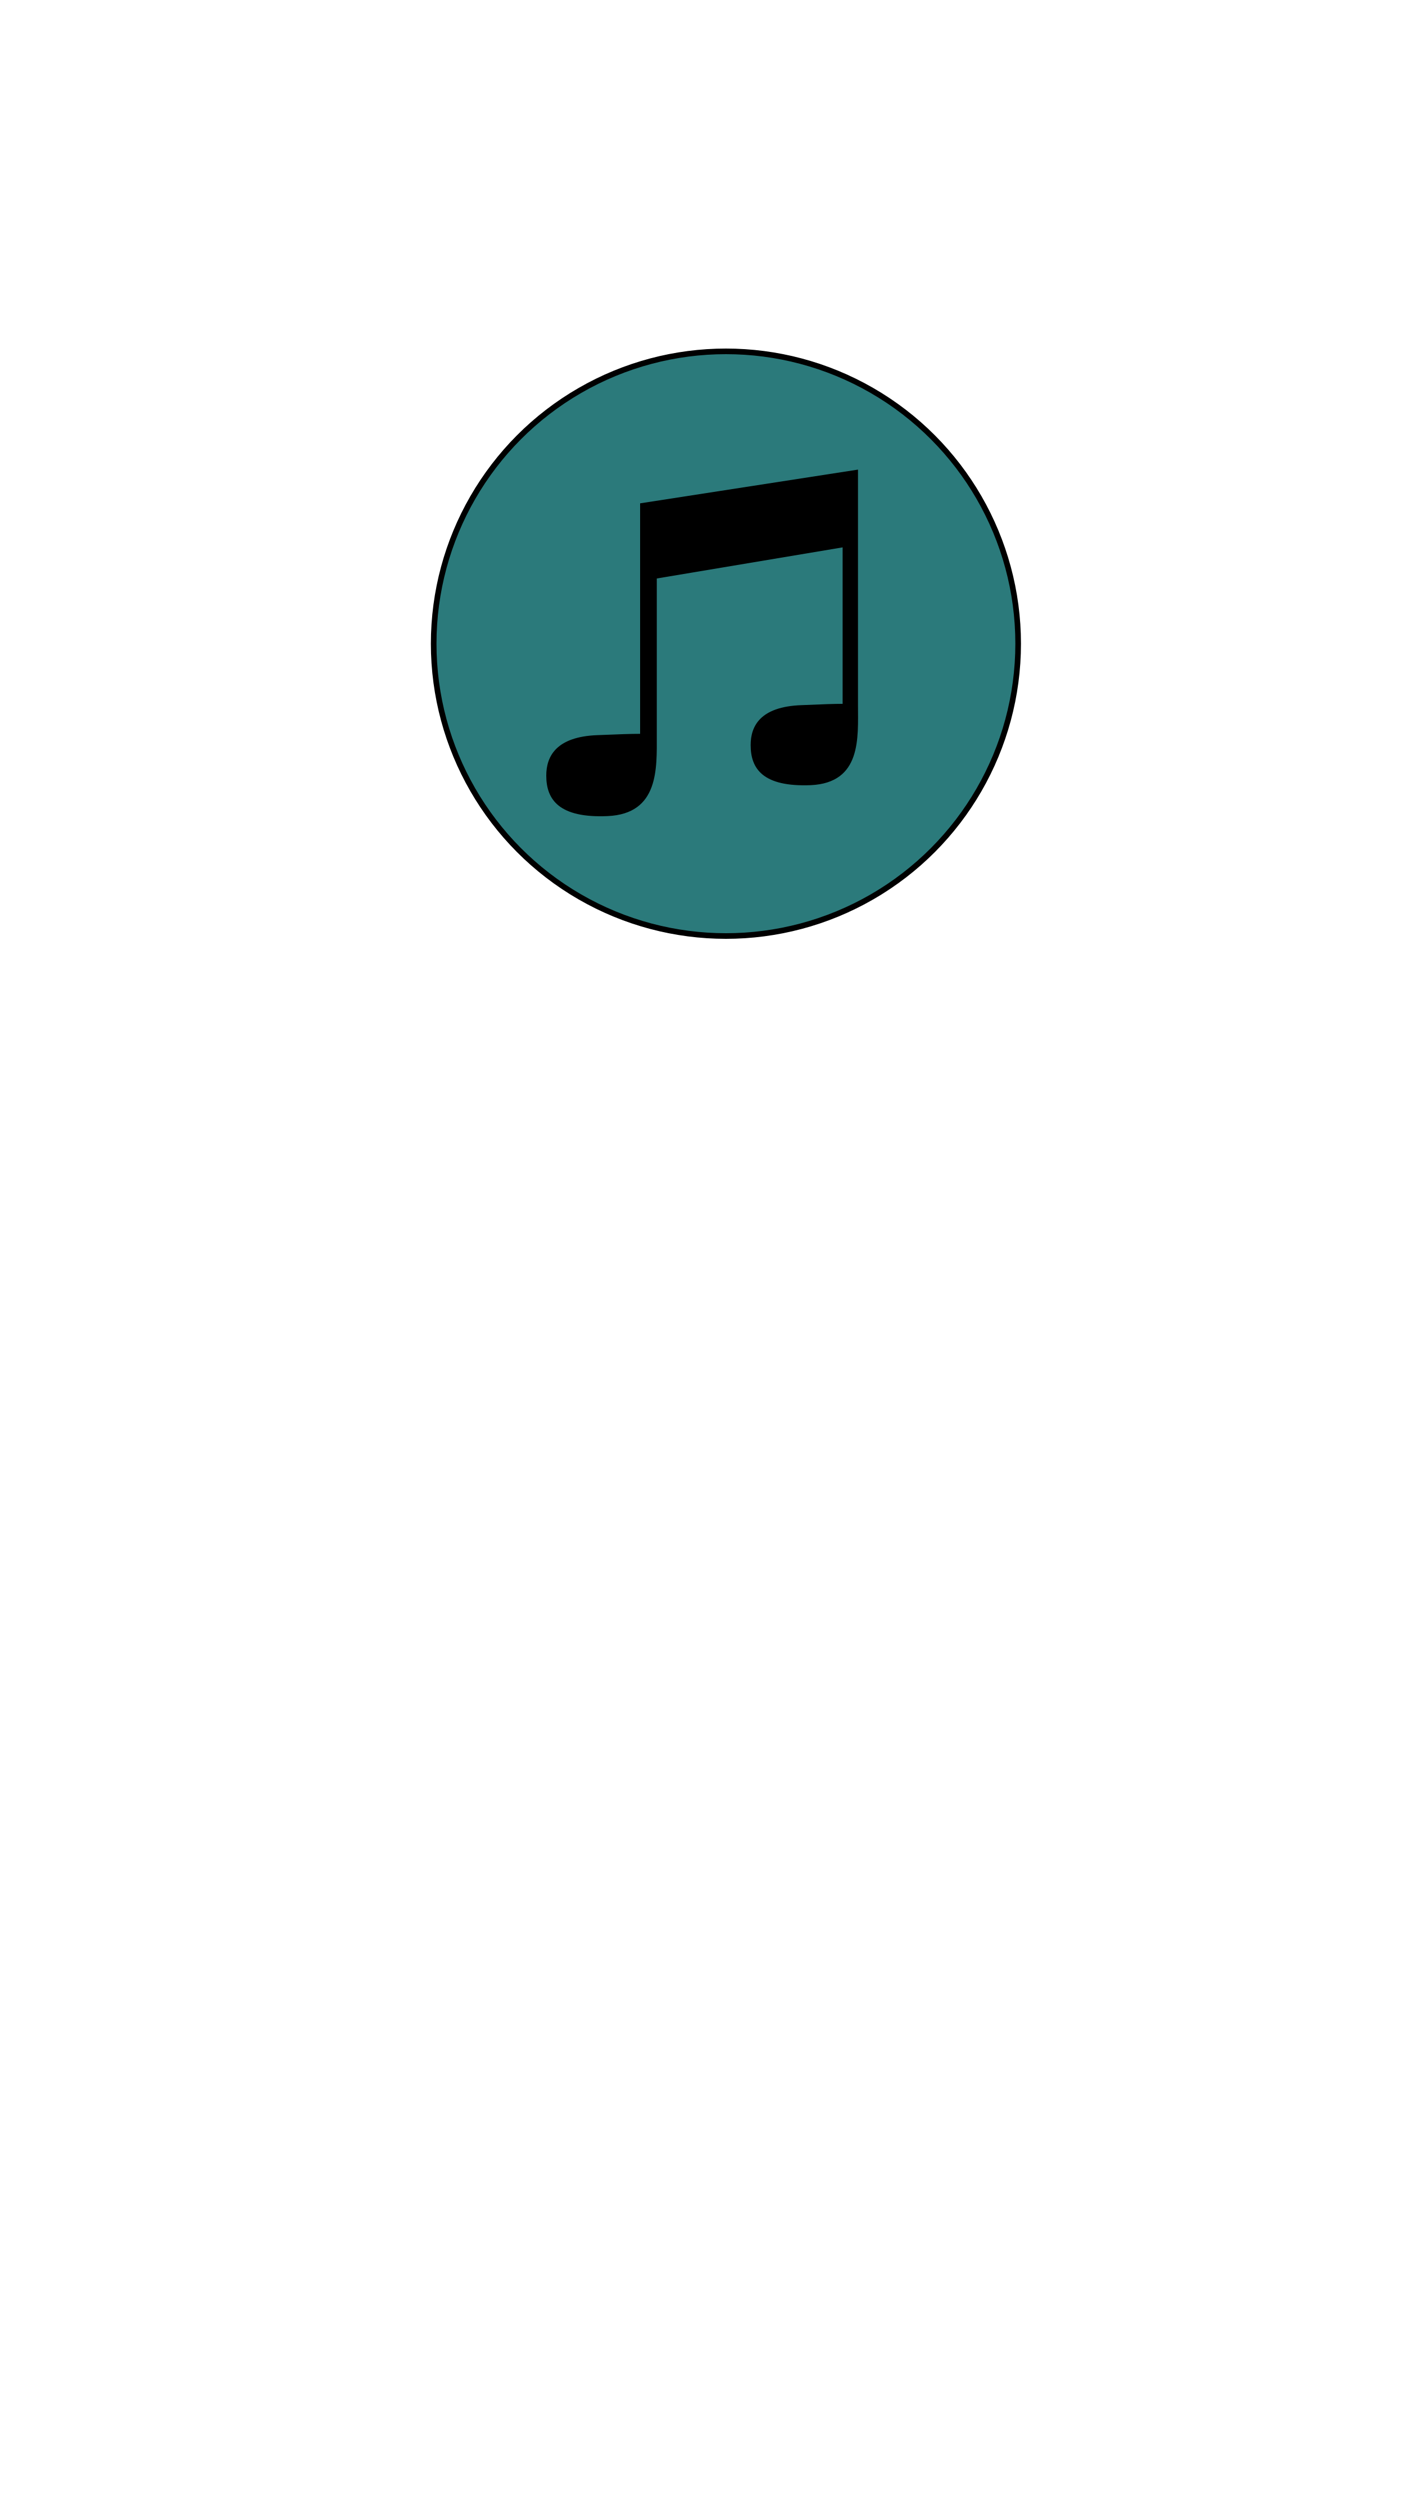 <?xml version="1.0" encoding="utf-8"?>
<!-- Generator: Adobe Illustrator 22.0.1, SVG Export Plug-In . SVG Version: 6.00 Build 0)  -->
<svg version="1.1" xmlns="http://www.w3.org/2000/svg" xmlns:xlink="http://www.w3.org/1999/xlink" x="0px" y="0px"
	 viewBox="0 0 750 1334" style="enable-background:new 0 0 750 1334;" xml:space="preserve">
<style type="text/css">
	.st0{fill:#2B7A7B;stroke:#000000;stroke-width:3;stroke-miterlimit:10;}
	.st1{fill:#2B7A7B;}
	.st2{fill:#17252A;stroke:#DEF2F1;stroke-width:2;}
	.st3{fill:#17252A;}
	.st4{fill:#2B7A7B;stroke:#DEF2F1;stroke-width:2;}
	.st5{fill:#363A3A;}
	.st6{fill:#981F32;}
	.st7{fill:#DEF2F1;}
	.st8{fill:#2B7A7B;stroke:#FFFFFF;}
	.st9{fill:#3AAFA9;}
	.st10{fill:#FEFFFF;}
	.st11{fill:#4D4D4D;}
	.st12{fill:none;stroke:#000000;stroke-width:4;stroke-miterlimit:10;}
	.st13{fill:#2B7A7B;stroke:#2B7A7B;stroke-width:0.25;stroke-miterlimit:10;}
	.st14{fill:none;stroke:#2B7A7B;stroke-miterlimit:10;}
	.st15{fill:none;stroke:#000000;stroke-width:3;}
	.st16{fill:#2B7A7B;stroke:#000000;stroke-width:1.5;}
</style>
<g id="Layer_1">
	<circle class="st0" cx="387.5" cy="343.5" r="156"/>
	<g>
		<path d="M458,376.3V250.6l-116.3,18v123c-4.7,0-10.9,0.2-22.7,0.7c-22.2,0.8-27.4,11.4-27.4,21.6c0,13,7,22.7,32.7,21.6
			c27.6-1.2,26.3-25.6,26.3-43.1v-83.7l99.2-16.6v83.5c-4.6,0-10.3,0.2-22,0.7c-22,0.8-27.1,11.2-27.1,21.3
			c0,12.8,6.7,22.4,32.1,21.4C460,417.7,458,393.6,458,376.3z"/>
	</g>
</g>
<g id="Layer_2">
</g>
<g id="Layer_3">
</g>
</svg>
